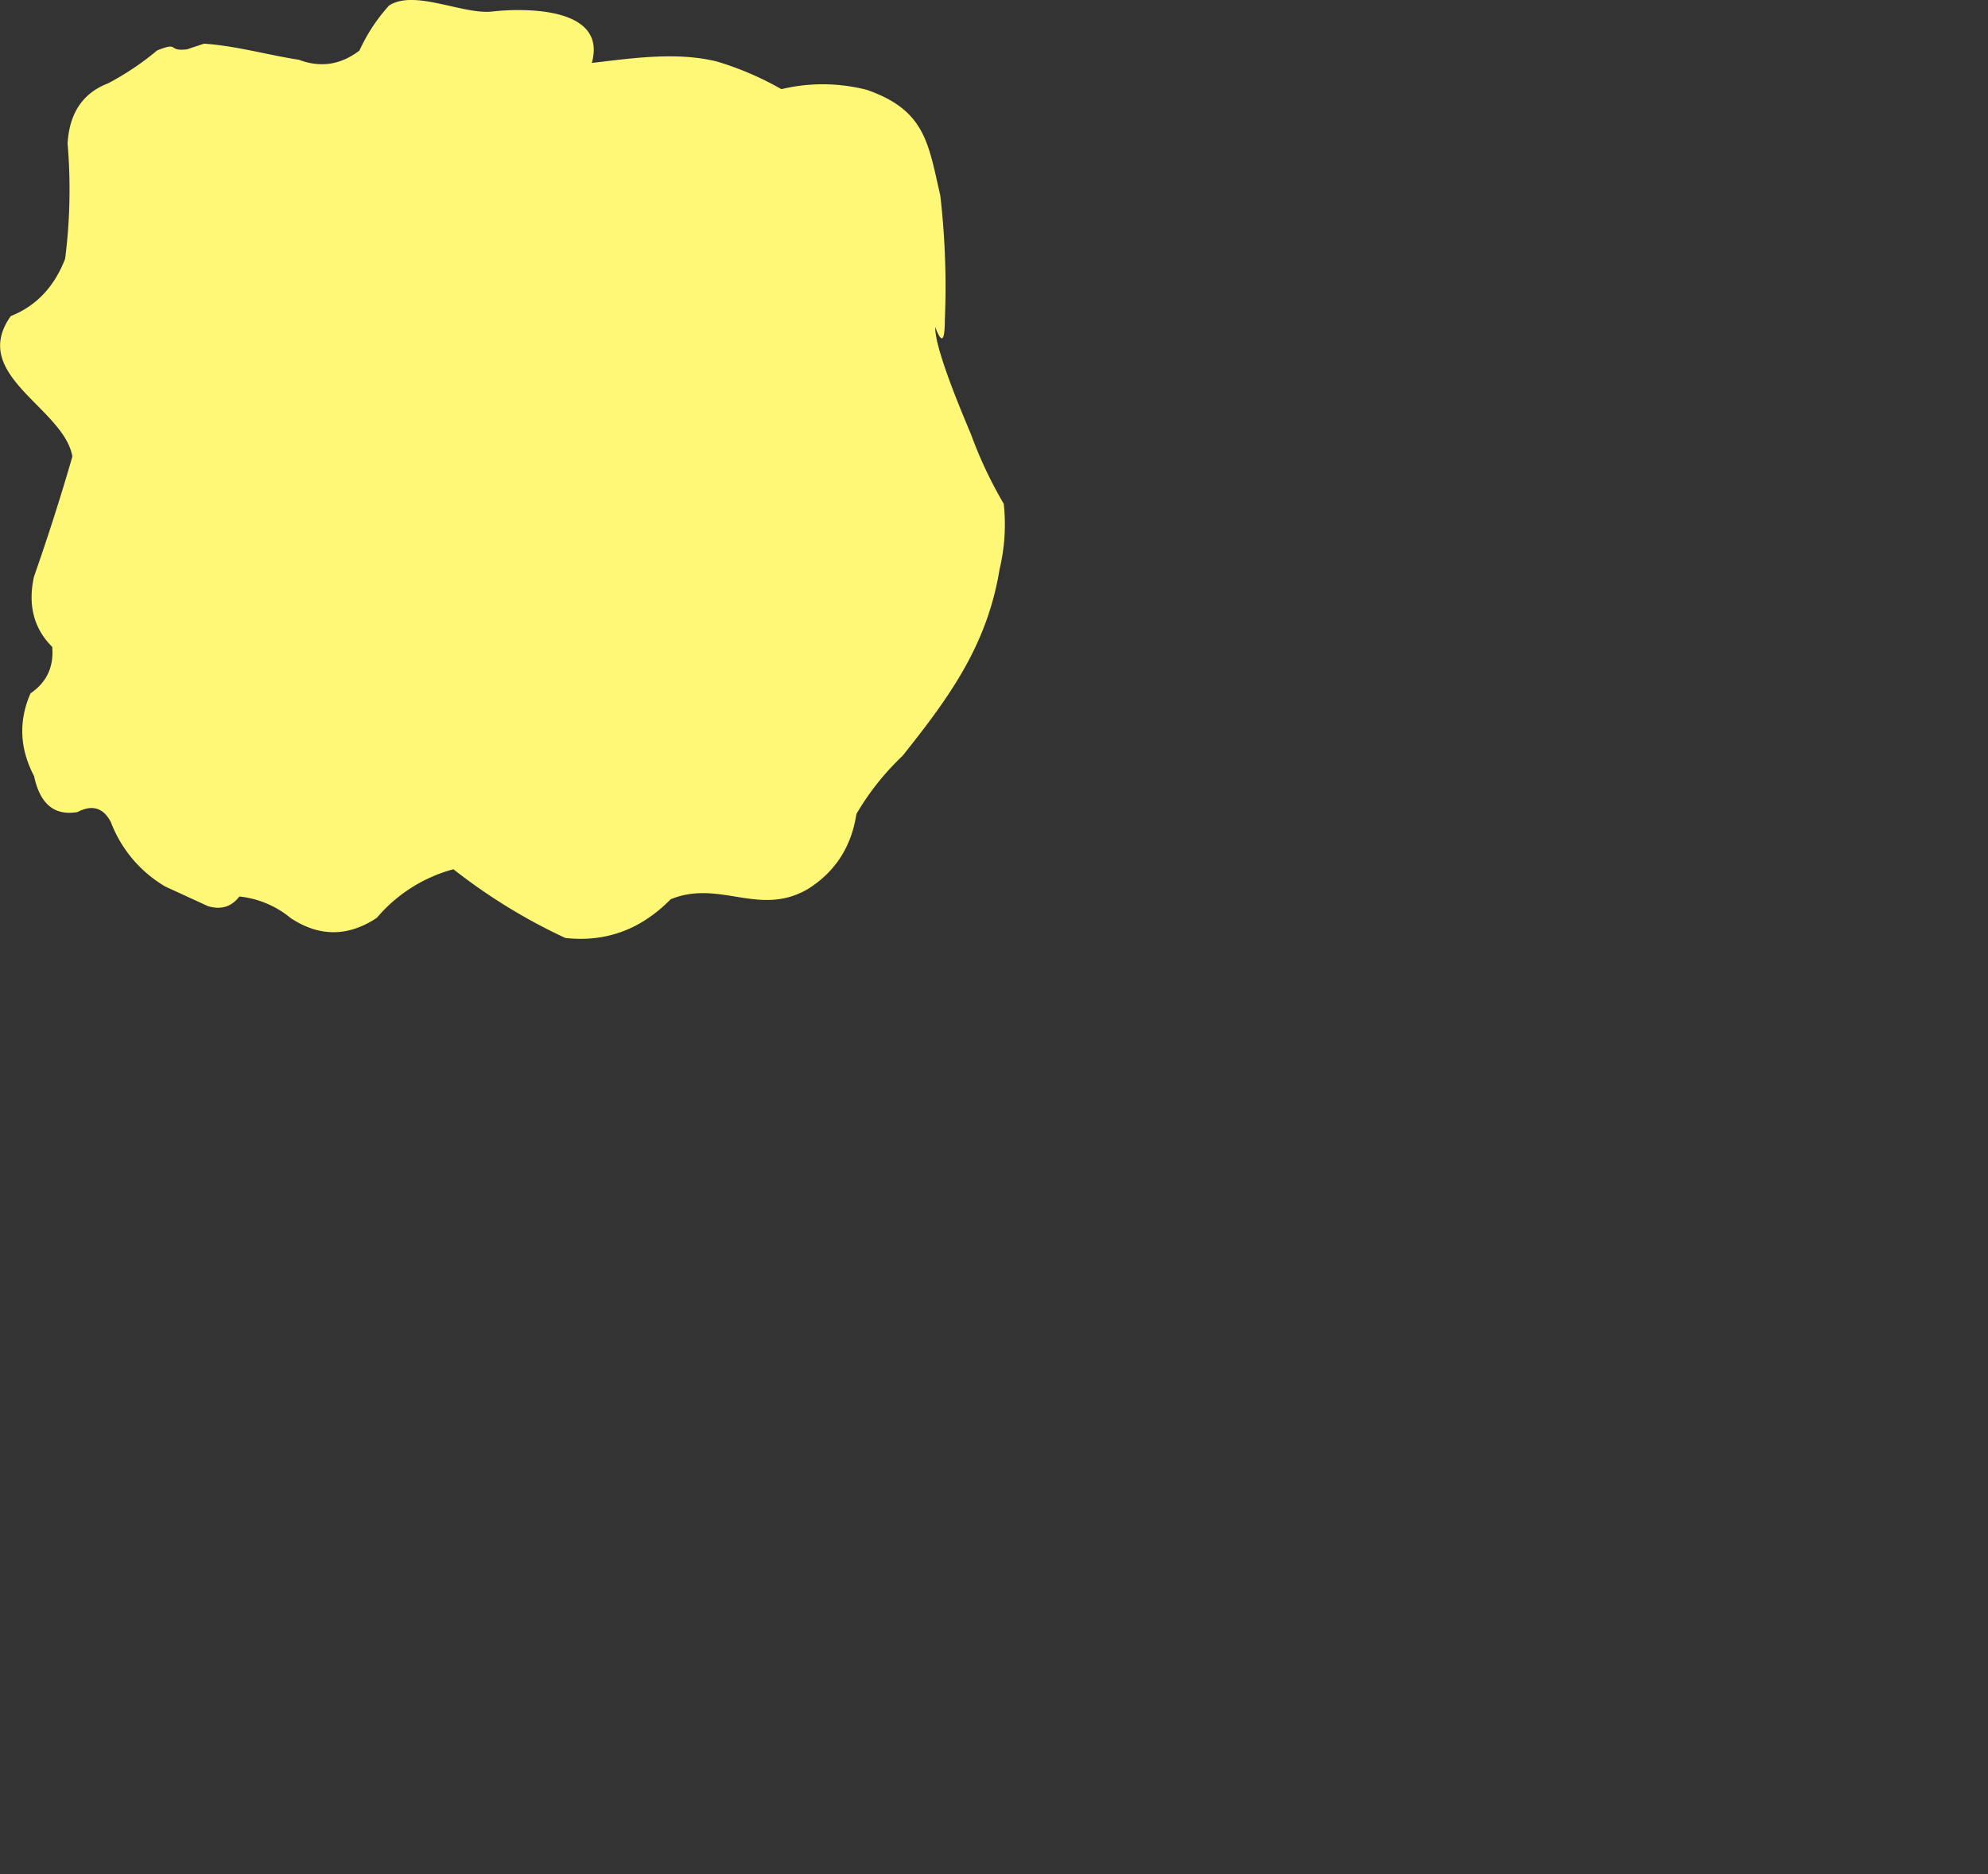<svg xmlns="http://www.w3.org/2000/svg" xmlns:xlink="http://www.w3.org/1999/xlink" viewBox="0 0 700 660"><rect x="0" y="0" width="700" height="660" fill="#333333" stroke="none"/><defs><style>.cls-1{fill:none;}.cls-2{clip-path:url(#clip-path);}.cls-3{fill:#fff877;}</style><clipPath id="clip-path" transform="translate(0)"><rect class="cls-1" width="353.83" height="330.63"/></clipPath></defs><g id="Layer_2" data-name="Layer 2"><g id="Layer_1-2" data-name="Layer 1"><g class="cls-2">
<path class="cls-3" d="M71.85,15.38c11.39.78,22.17,3.92,33.41,5.68q11.45,4.29,21.31-3.26A61.59,61.59,0,0,1,137,1.94c9-5.79,26,3.31,36.38,2.11,9.15-1.06,40.73-2.37,35,18.12,14.22-1.67,29.83-4,44-.52a108.32,108.32,0,0,1,22.76,9.75,62.35,62.35,0,0,1,30.17.27c20.55,7.2,21.53,18.82,25.77,37.13a278.18,278.18,0,0,1,1.61,43.79q0,11.61-3.38,2.61c-.26,7.88,10.76,33.32,12.62,37.84a149.8,149.8,0,0,0,11.51,24.39,68,68,0,0,1-1.49,23.1c-4.4,27.06-18.14,45.53-34.13,65.63a92.72,92.72,0,0,0-16.27,20.5q-2.66,17.4-17.16,26.47c-17.1,9.91-31-3.51-48.24,3.56q-15.73,16-37.1,13.63a201,201,0,0,1-39.4-24.2,53.5,53.5,0,0,0-26.95,17.1q-15.21,10.09-30.33.11a33.84,33.84,0,0,0-18.07-7.61q-4.22,5.48-11.1,3.38l-15-6.89a44.78,44.78,0,0,1-19.18-22.73q-4-7.56-11.73-3.5Q15.12,288.08,12,273.32q-7.64-14.57-1.25-29.15,8.54-5.82,7.64-16.35-9.71-9.7-6.44-24.68,7.36-21,13.54-42.38c-3-17.17-36.49-28.62-21.69-49.45Q17.18,106,22.93,91.15a192.15,192.15,0,0,0,.87-40.59q.92-16.09,14.27-21.22A97.58,97.58,0,0,0,55.34,17.75c8.08-3.19,3.35.45,10.47-.37Z" transform="translate(0)">

<animateTransform
    attributeName="transform"
    type="rotate"
    from="0 176 165"
    to="360 176 165"
    dur="140s"
    repeatCount="indefinite" />

</path>
</g></g></g></svg>